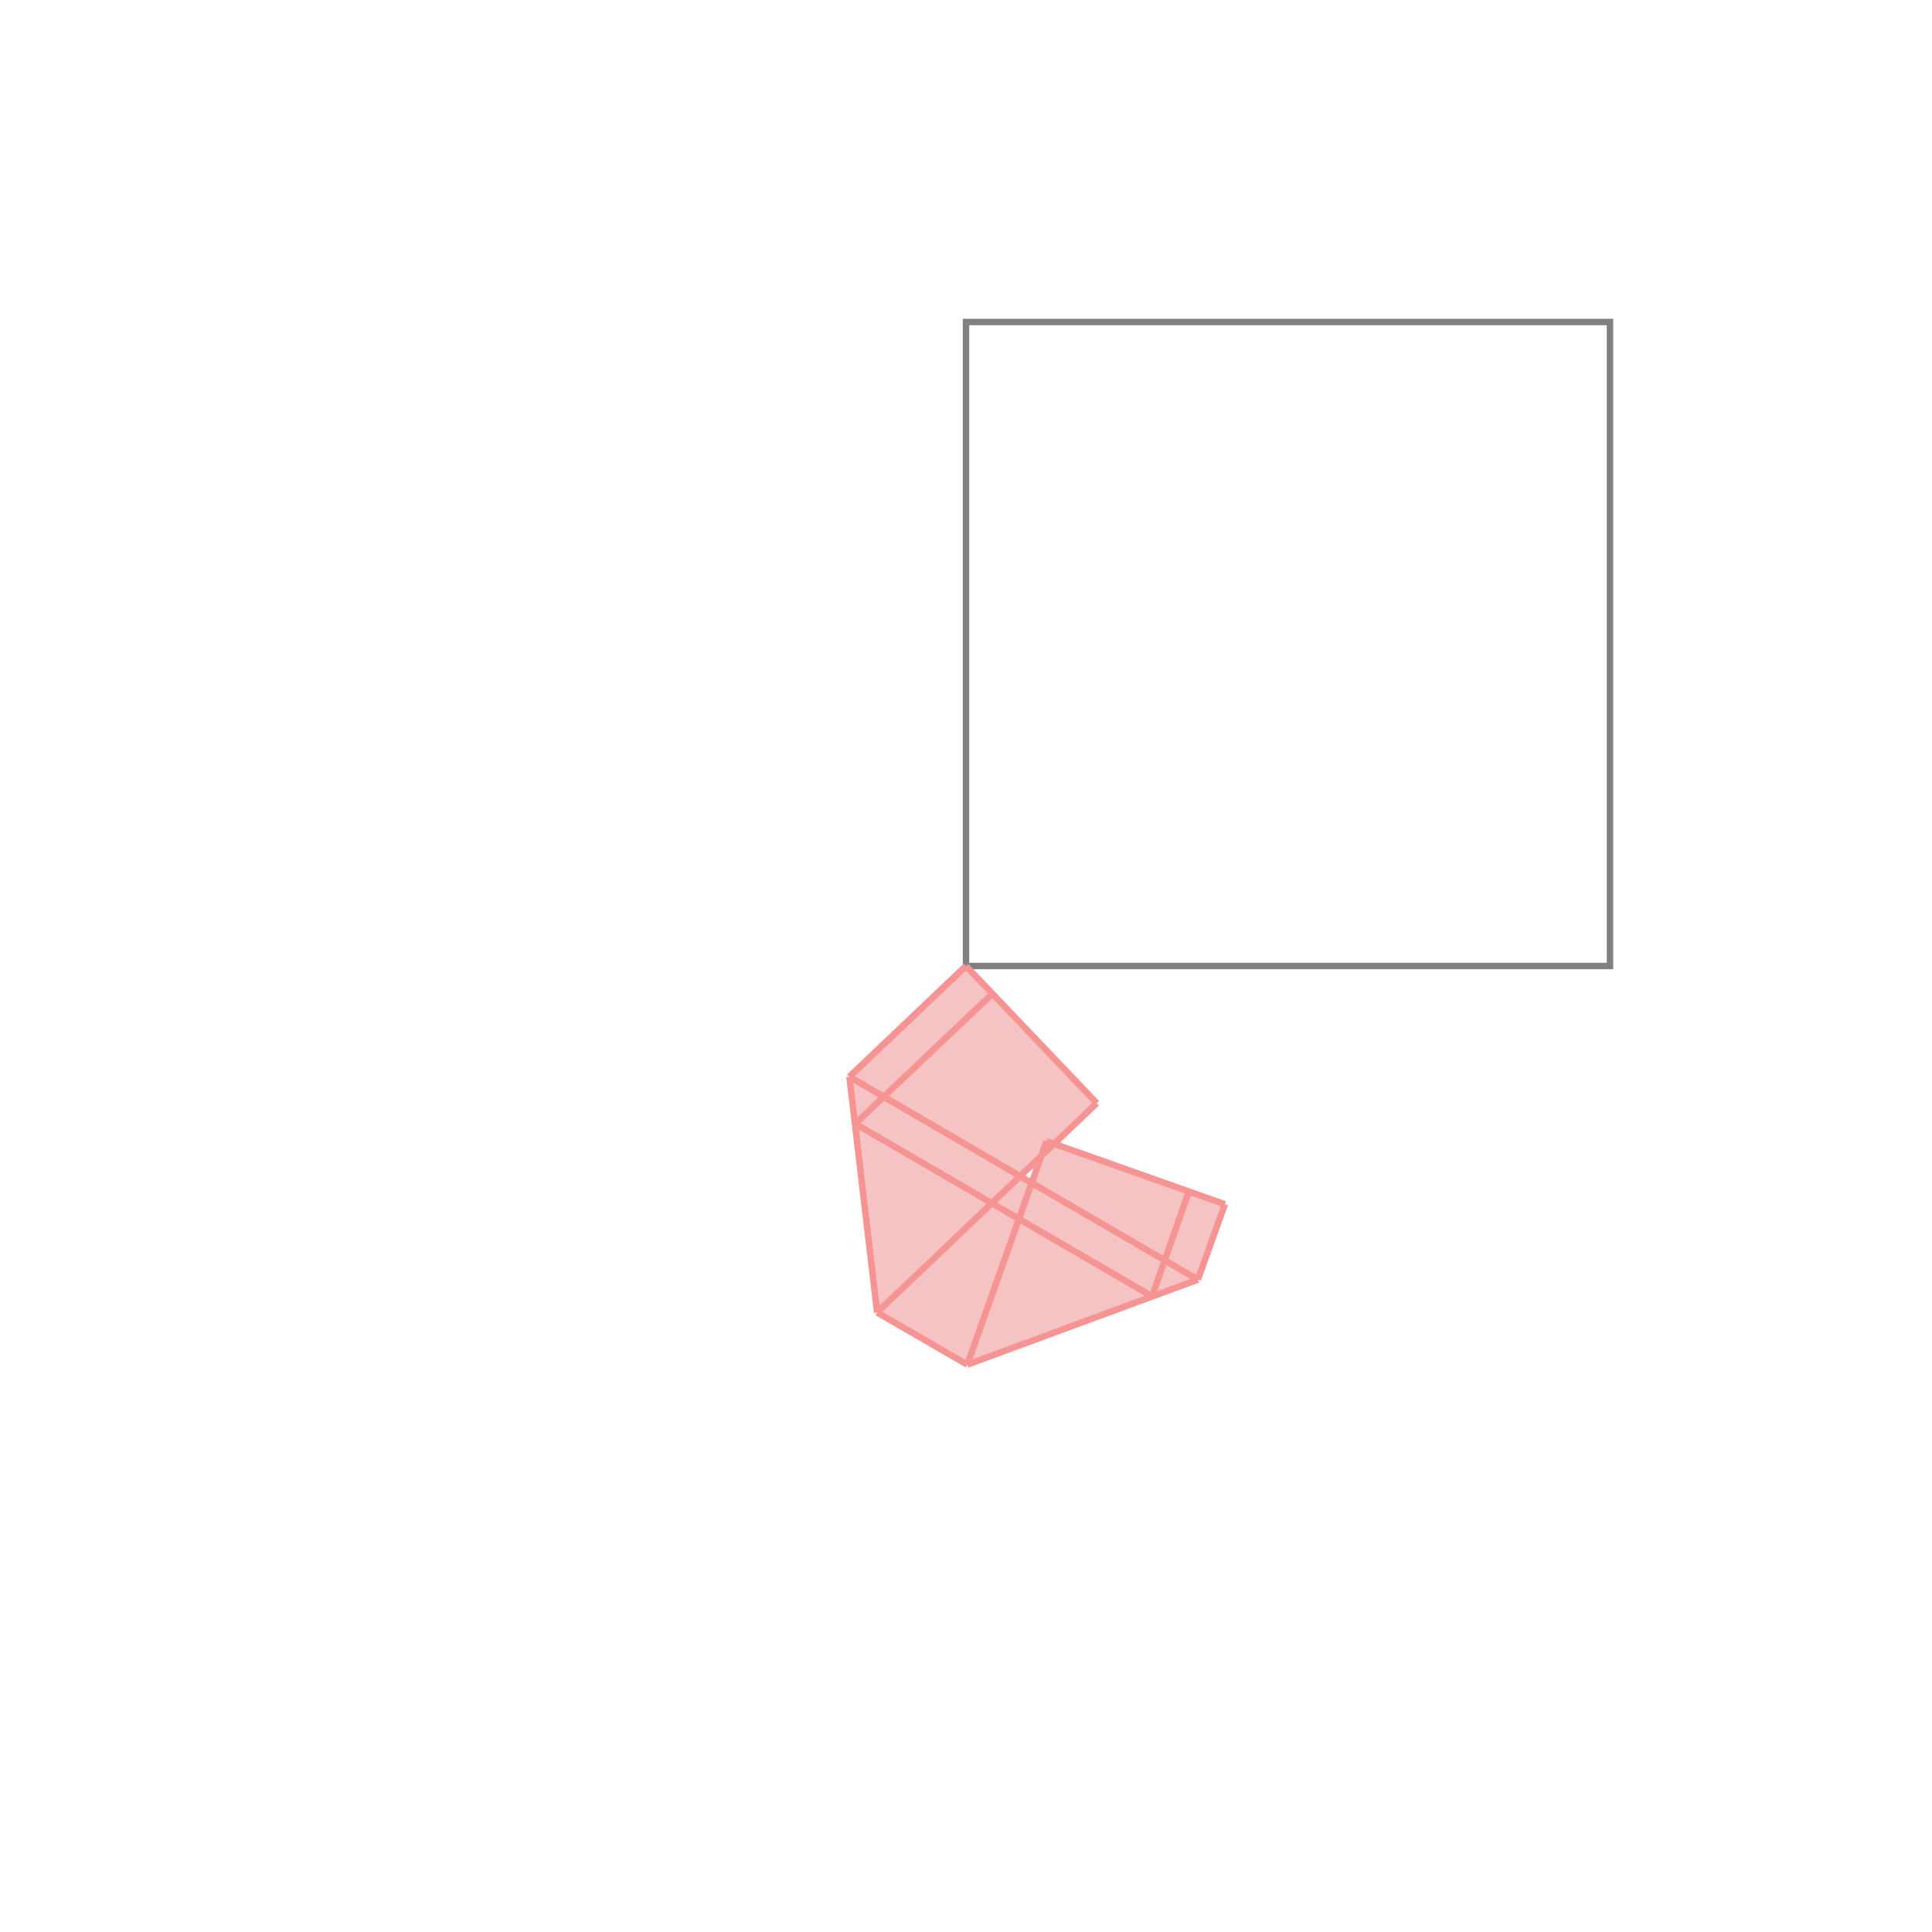 <svg xmlns="http://www.w3.org/2000/svg" viewBox="-1.5 -1.5 3 3">
<g transform="scale(1, -1)">
<path d="M0.002 -0.619 L0.36 -0.487 L0.402 -0.37 L0.137 -0.276 L0.203 -0.213 L0 -0 L-0.181 -0.172 L-0.138 -0.538 z M0.102 -0.336 L0.084 -0.326 L0.116 -0.296 z " fill="rgb(245,195,195)" />
<path d="M0 0 L1 0 L1 1 L0 1  z" fill="none" stroke="rgb(128,128,128)" stroke-width="0.01" />
<line x1="0.002" y1="-0.619" x2="0.36" y2="-0.487" style="stroke:rgb(246,147,147);stroke-width:0.01" />
<line x1="0.002" y1="-0.619" x2="-0.138" y2="-0.538" style="stroke:rgb(246,147,147);stroke-width:0.01" />
<line x1="0.289" y1="-0.513" x2="-0.172" y2="-0.245" style="stroke:rgb(246,147,147);stroke-width:0.01" />
<line x1="-0.138" y1="-0.538" x2="0.203" y2="-0.213" style="stroke:rgb(246,147,147);stroke-width:0.01" />
<line x1="0.36" y1="-0.487" x2="-0.181" y2="-0.172" style="stroke:rgb(246,147,147);stroke-width:0.01" />
<line x1="0.402" y1="-0.37" x2="0.125" y2="-0.272" style="stroke:rgb(246,147,147);stroke-width:0.01" />
<line x1="0.36" y1="-0.487" x2="0.402" y2="-0.37" style="stroke:rgb(246,147,147);stroke-width:0.01" />
<line x1="0.289" y1="-0.513" x2="0.346" y2="-0.35" style="stroke:rgb(246,147,147);stroke-width:0.01" />
<line x1="0.002" y1="-0.619" x2="0.125" y2="-0.272" style="stroke:rgb(246,147,147);stroke-width:0.01" />
<line x1="-0.172" y1="-0.245" x2="0.041" y2="-0.043" style="stroke:rgb(246,147,147);stroke-width:0.01" />
<line x1="-0.138" y1="-0.538" x2="-0.181" y2="-0.172" style="stroke:rgb(246,147,147);stroke-width:0.01" />
<line x1="-0.181" y1="-0.172" x2="8.54544e-22" y2="-8.97271e-22" style="stroke:rgb(246,147,147);stroke-width:0.01" />
<line x1="-0.181" y1="-0.172" x2="4.27272e-22" y2="-4.48635e-22" style="stroke:rgb(246,147,147);stroke-width:0.01" />
<line x1="0.203" y1="-0.213" x2="4.27272e-22" y2="-4.48635e-22" style="stroke:rgb(246,147,147);stroke-width:0.01" />
<line x1="8.54544e-22" y1="-8.97271e-22" x2="4.27272e-22" y2="-4.48635e-22" style="stroke:rgb(246,147,147);stroke-width:0.01" />
</g>
</svg>
